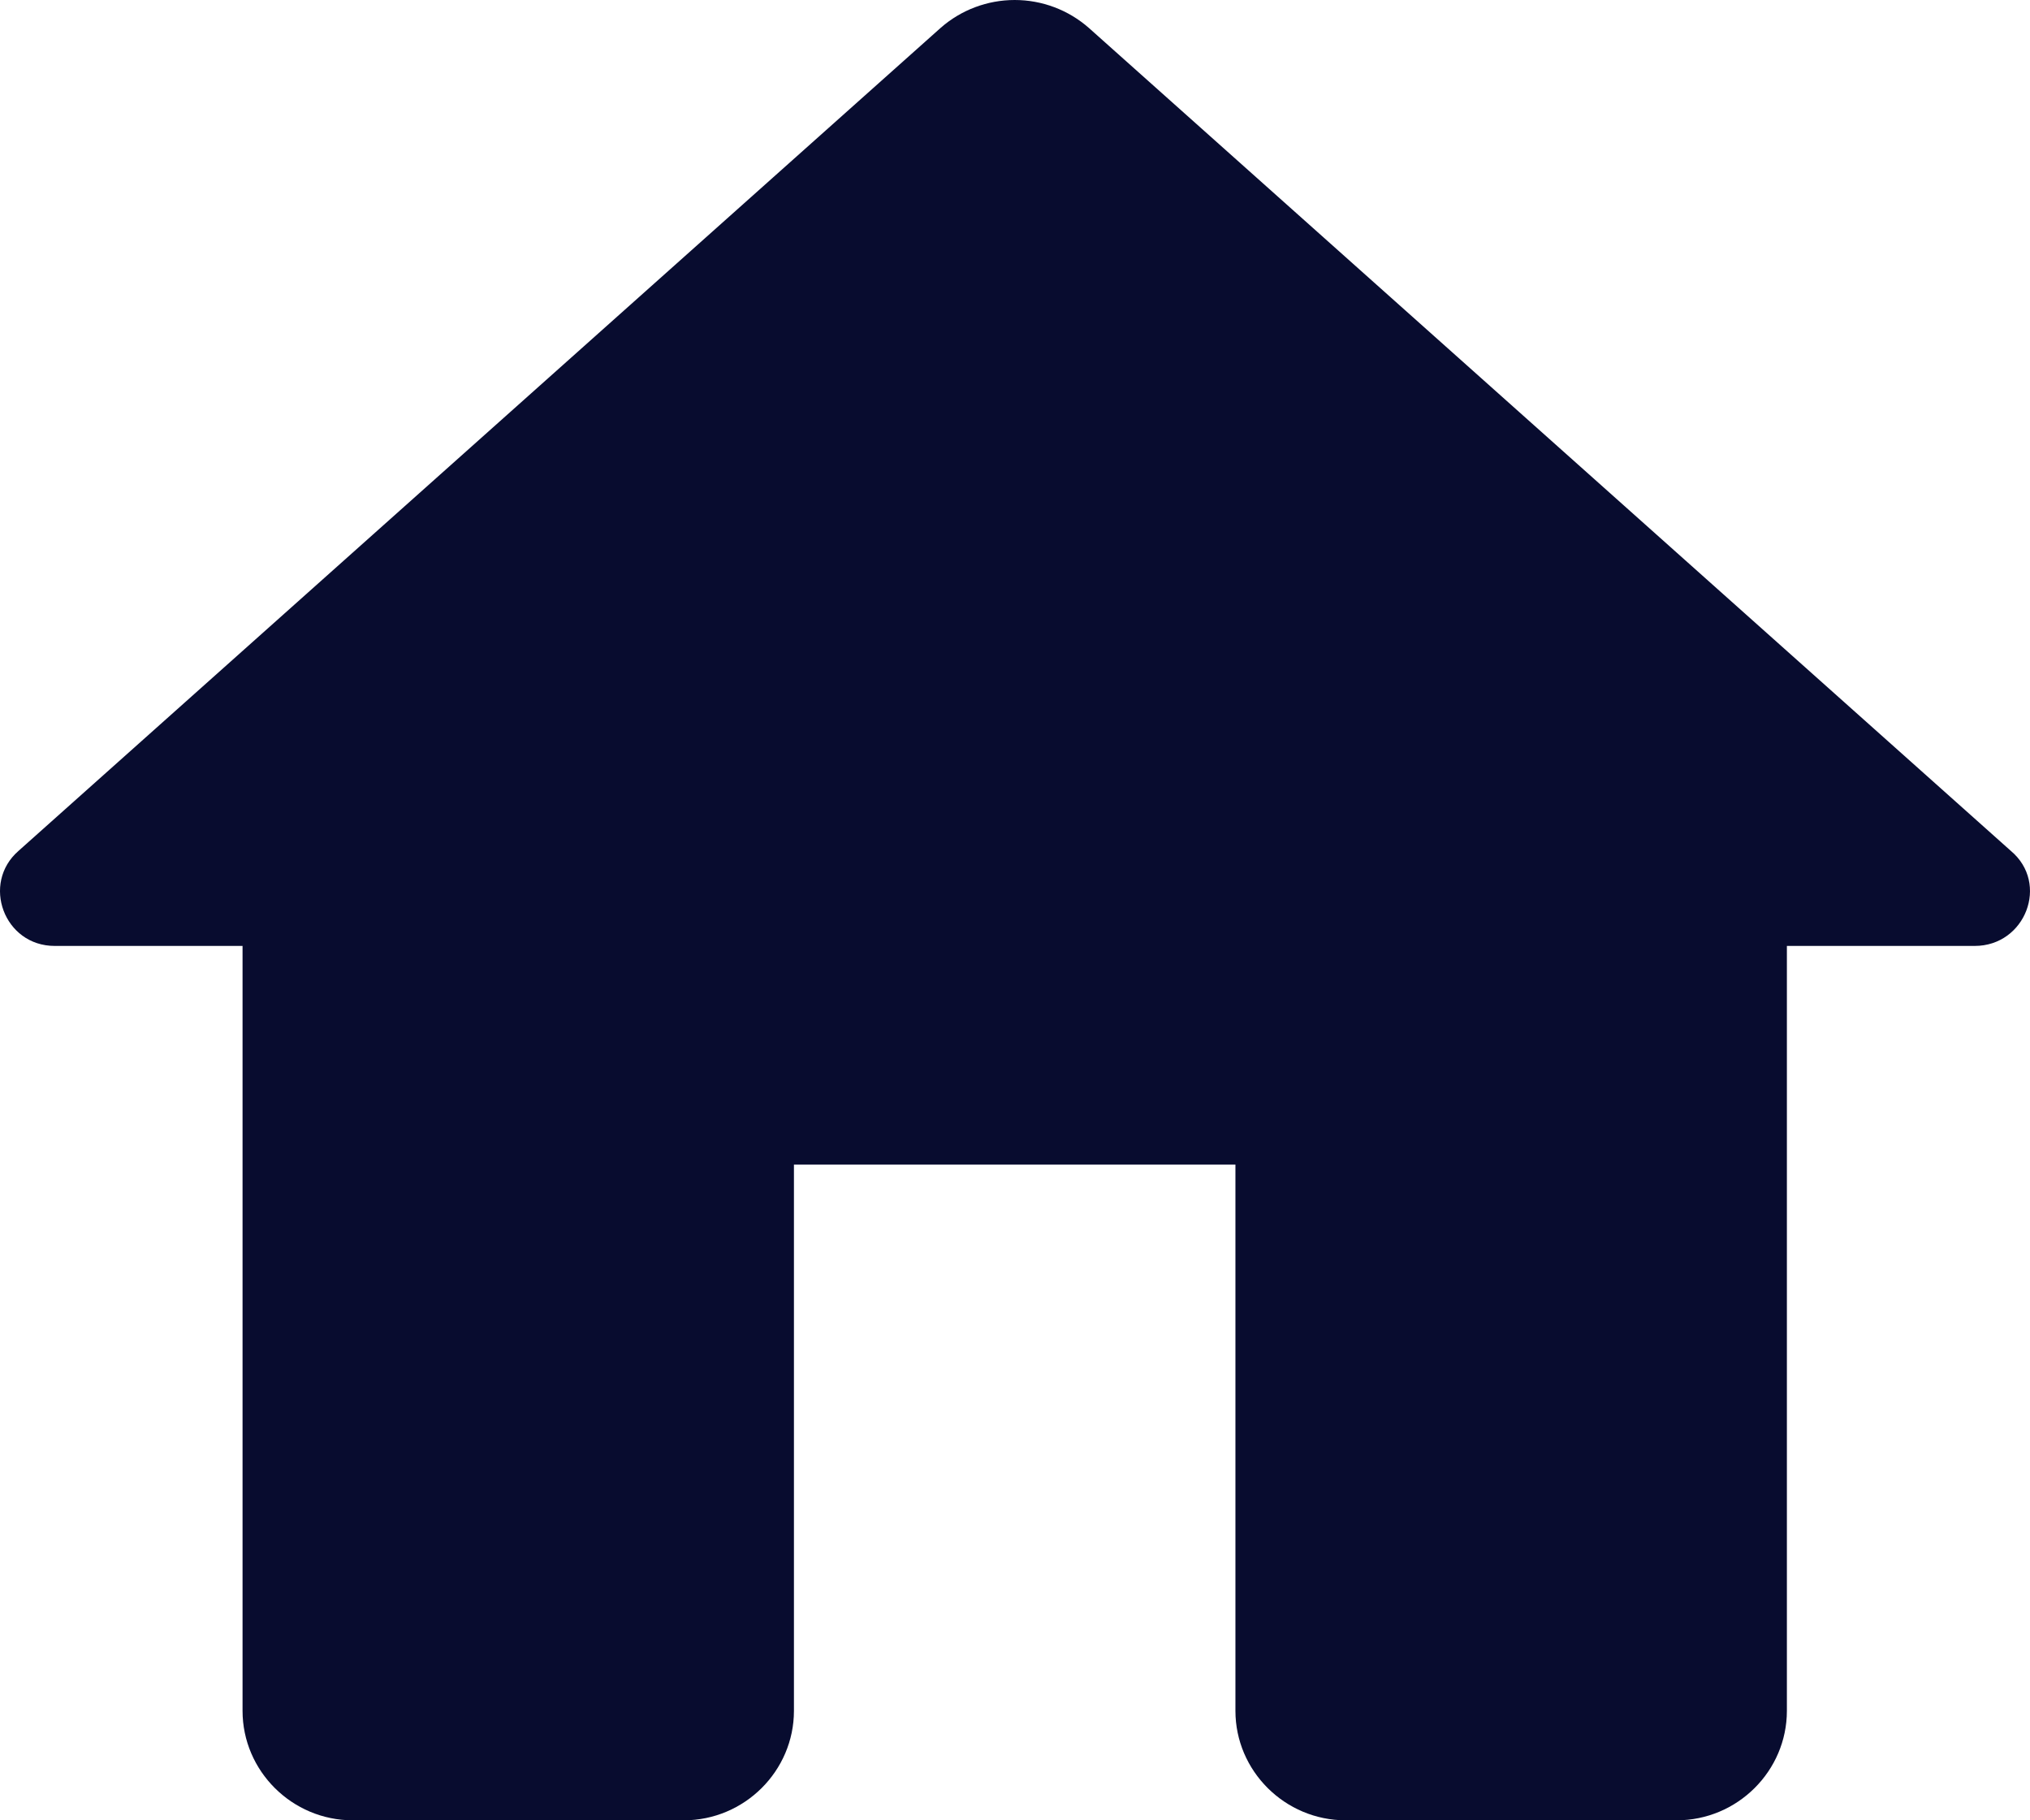 <svg width="29" height="26" viewBox="0 0 29 26" fill="none" xmlns="http://www.w3.org/2000/svg">
<path d="M11.342 24.436V16.634H17.649V24.436C17.649 25.295 18.356 26 19.224 26H23.952C24.82 26 25.527 25.295 25.527 24.436V13.511H28.21C28.934 13.511 29.281 12.618 28.726 12.153L15.554 0.398C15.262 0.142 14.886 0 14.496 0C14.106 0 13.729 0.142 13.438 0.398L0.265 12.153C-0.27 12.618 0.057 13.511 0.782 13.511H3.465V24.436C3.465 25.295 4.172 26 5.039 26H9.768C10.635 26 11.342 25.295 11.342 24.436Z" fill="#080C2F"/>
</svg>
